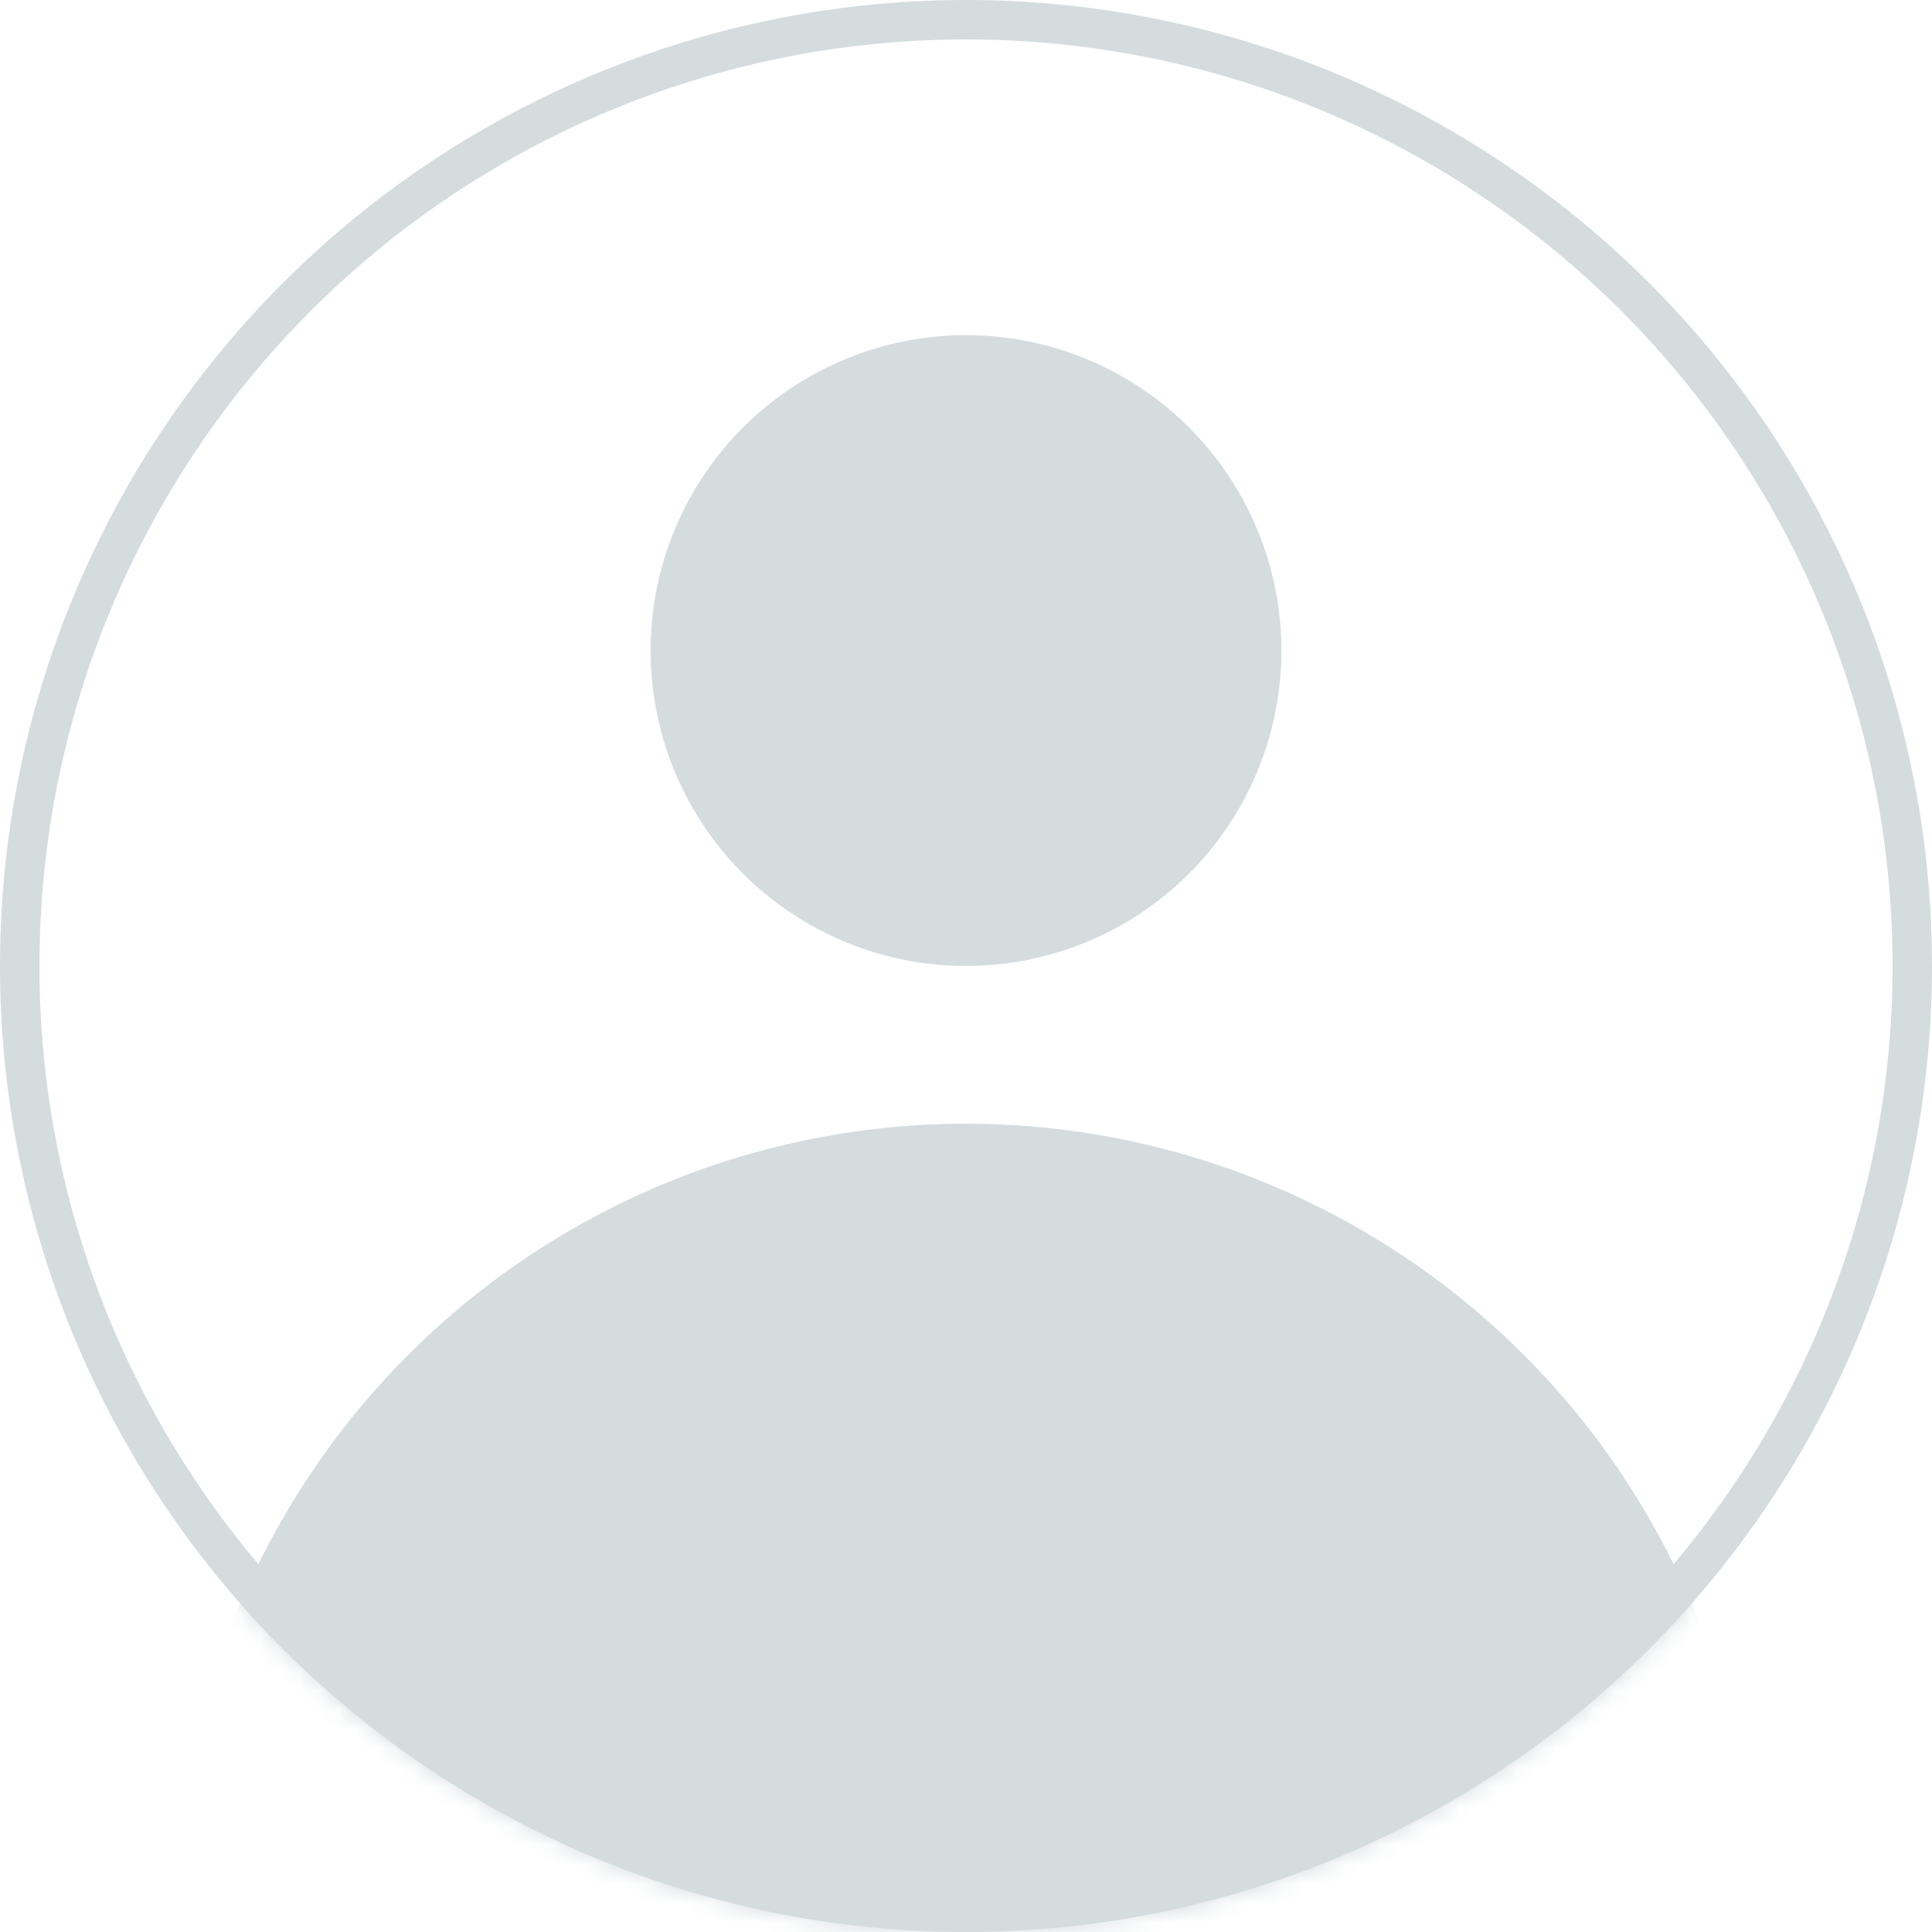 <svg width="100" height="100" viewBox="0 0 100 100" fill="none" xmlns="http://www.w3.org/2000/svg">
<circle cx="50" cy="50" r="48.98" stroke="#D4DCDE" stroke-width="2.041"/>
<mask id="mask0_836_9975" style="mask-type:alpha" maskUnits="userSpaceOnUse" x="0" y="0" width="100" height="100">
<circle cx="50" cy="50" r="50" fill="#D4DCDE"/>
</mask>
<g mask="url(#mask0_836_9975)">
<circle cx="50" cy="98.979" r="40.816" fill="#D4DCDE"/>
<circle cx="50" cy="33.673" r="16.326" fill="#D4DCDE"/>
</g>
</svg>
